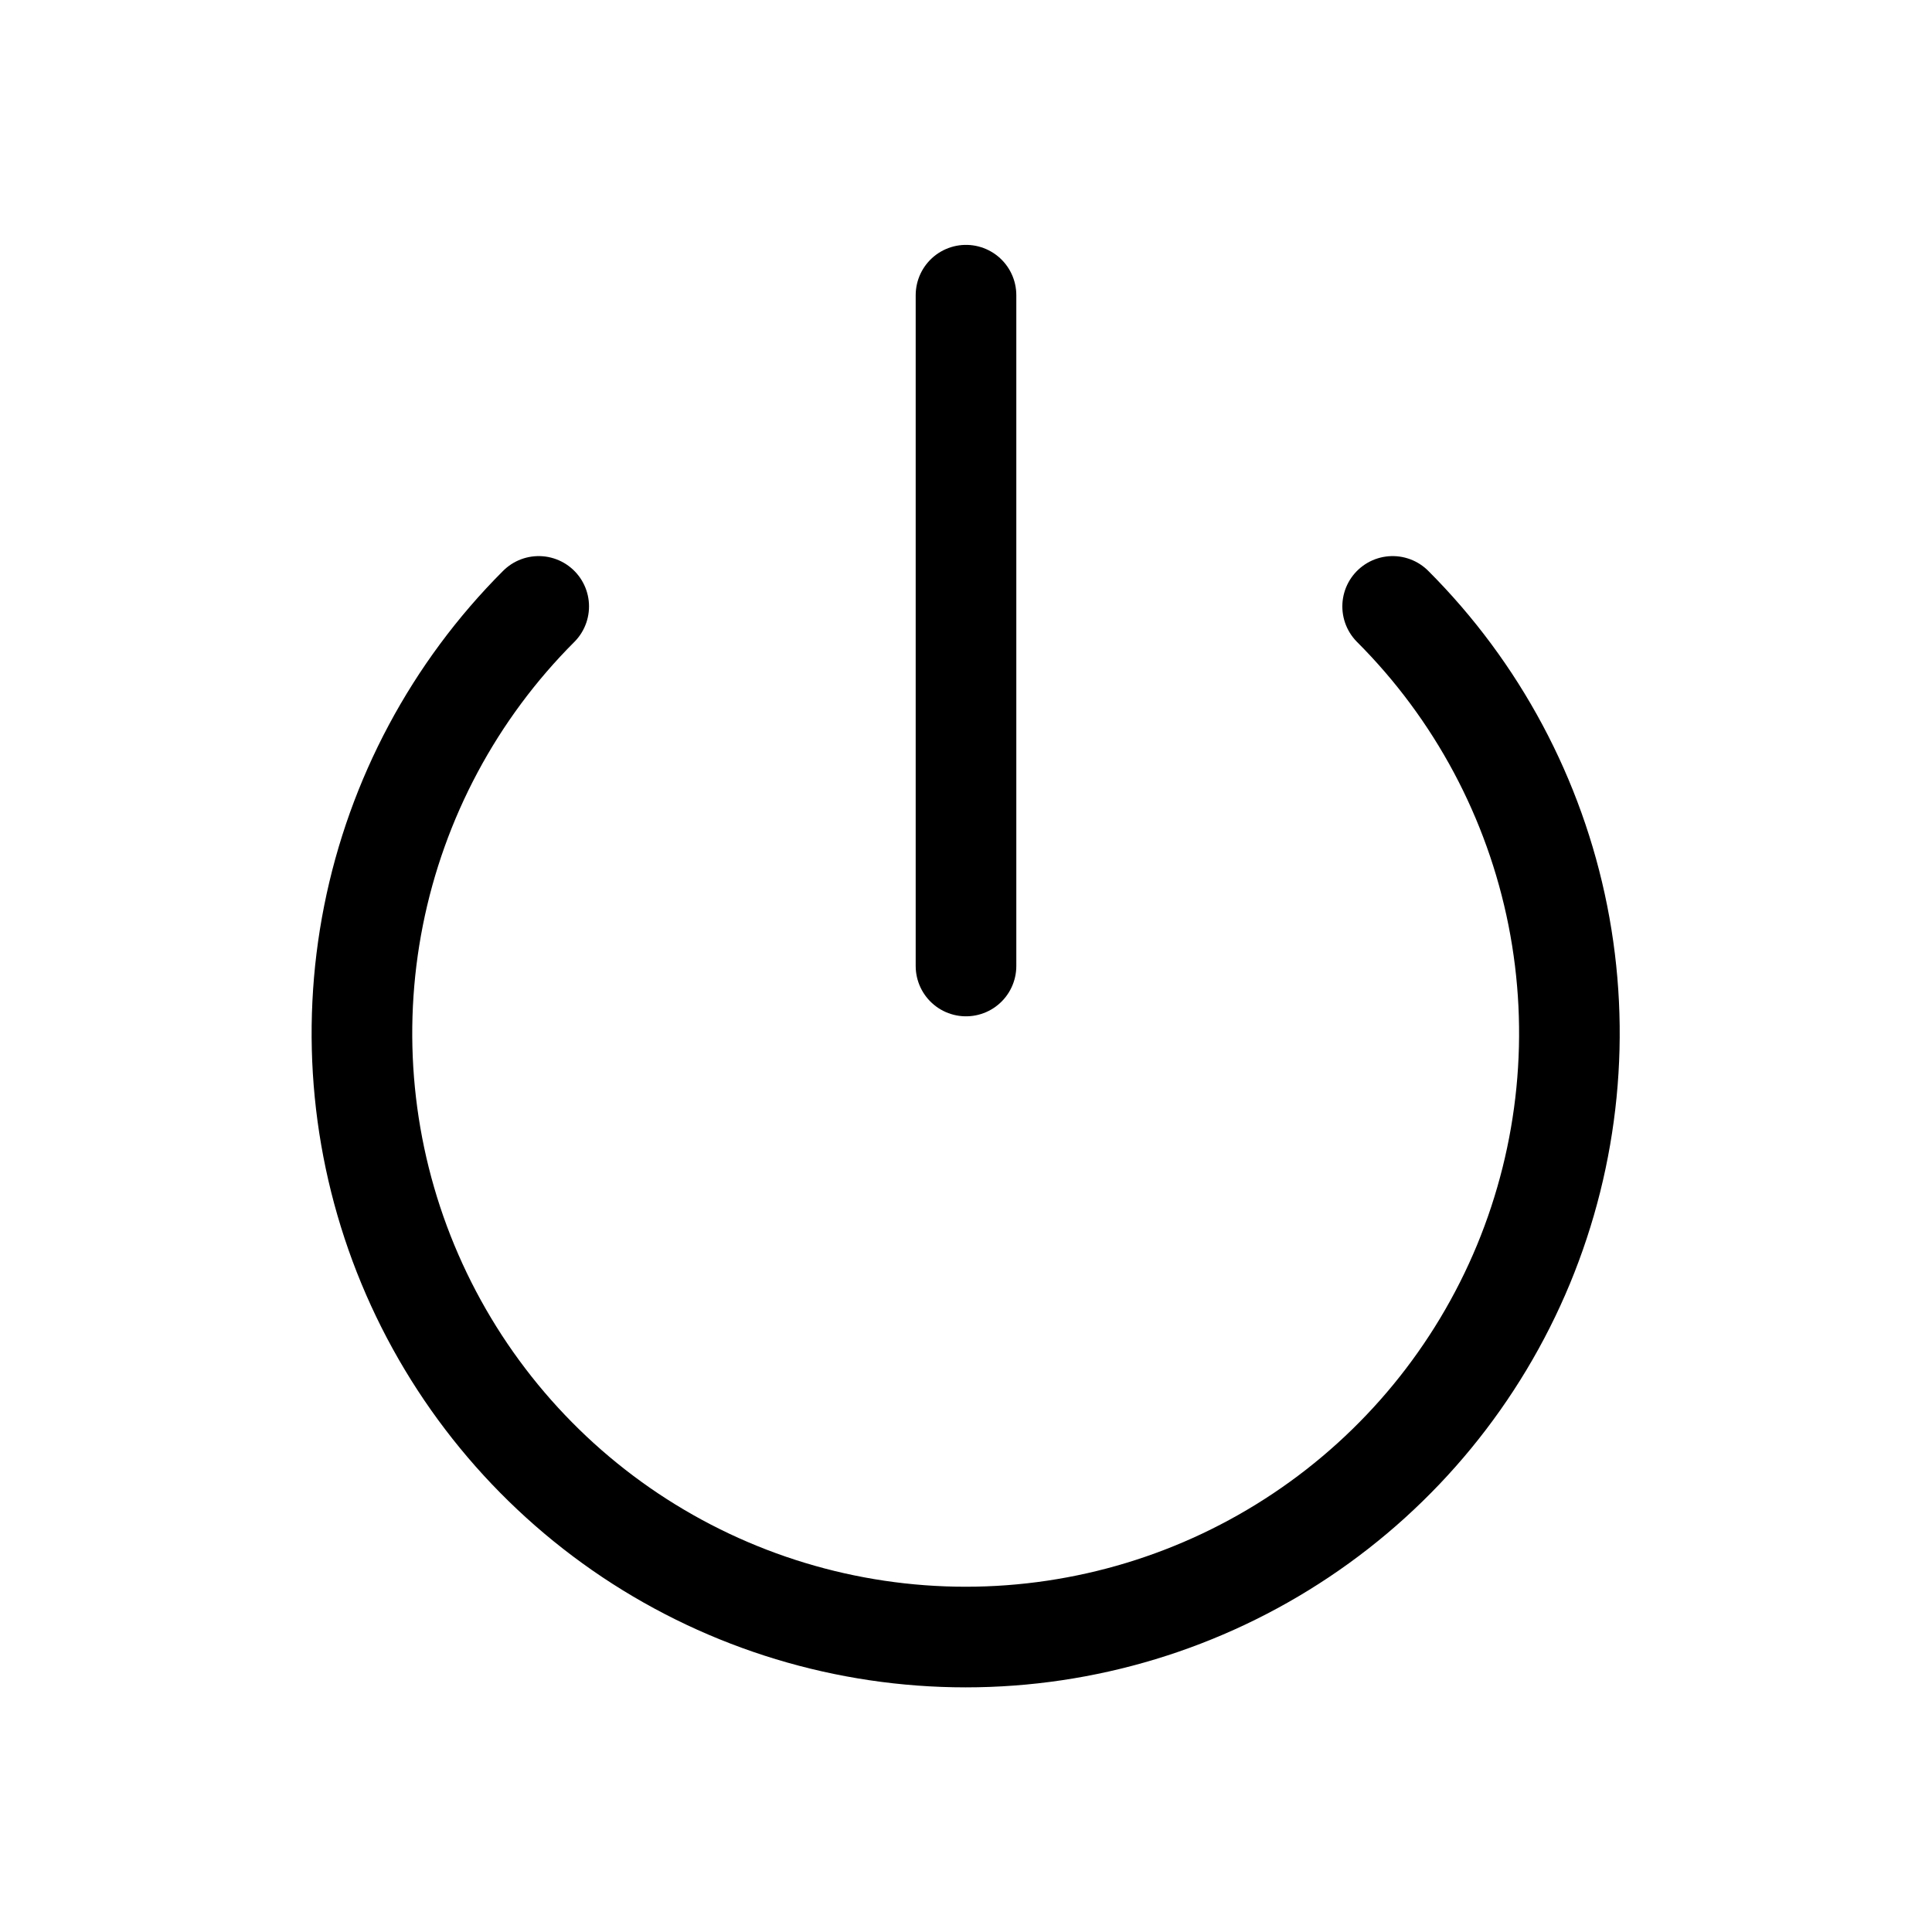 <svg width="24" height="24" viewBox="0 0 24 24" fill="none" xmlns="http://www.w3.org/2000/svg">
<path d="M17.3 7.533C18.349 8.582 19.063 9.919 19.352 11.373C19.641 12.828 19.492 14.336 18.925 15.707C18.357 17.077 17.396 18.248 16.162 19.072C14.929 19.896 13.479 20.336 11.996 20.336C10.513 20.336 9.063 19.896 7.829 19.072C6.596 18.248 5.635 17.077 5.067 15.707C4.499 14.336 4.351 12.828 4.64 11.373C4.929 9.919 5.643 8.582 6.692 7.533" stroke="black" stroke-width="1.25" stroke-linecap="round" stroke-linejoin="round"/>
<path d="M12 3.667V12" stroke="black" stroke-width="1.25" stroke-linecap="round" stroke-linejoin="round"/>
</svg>
